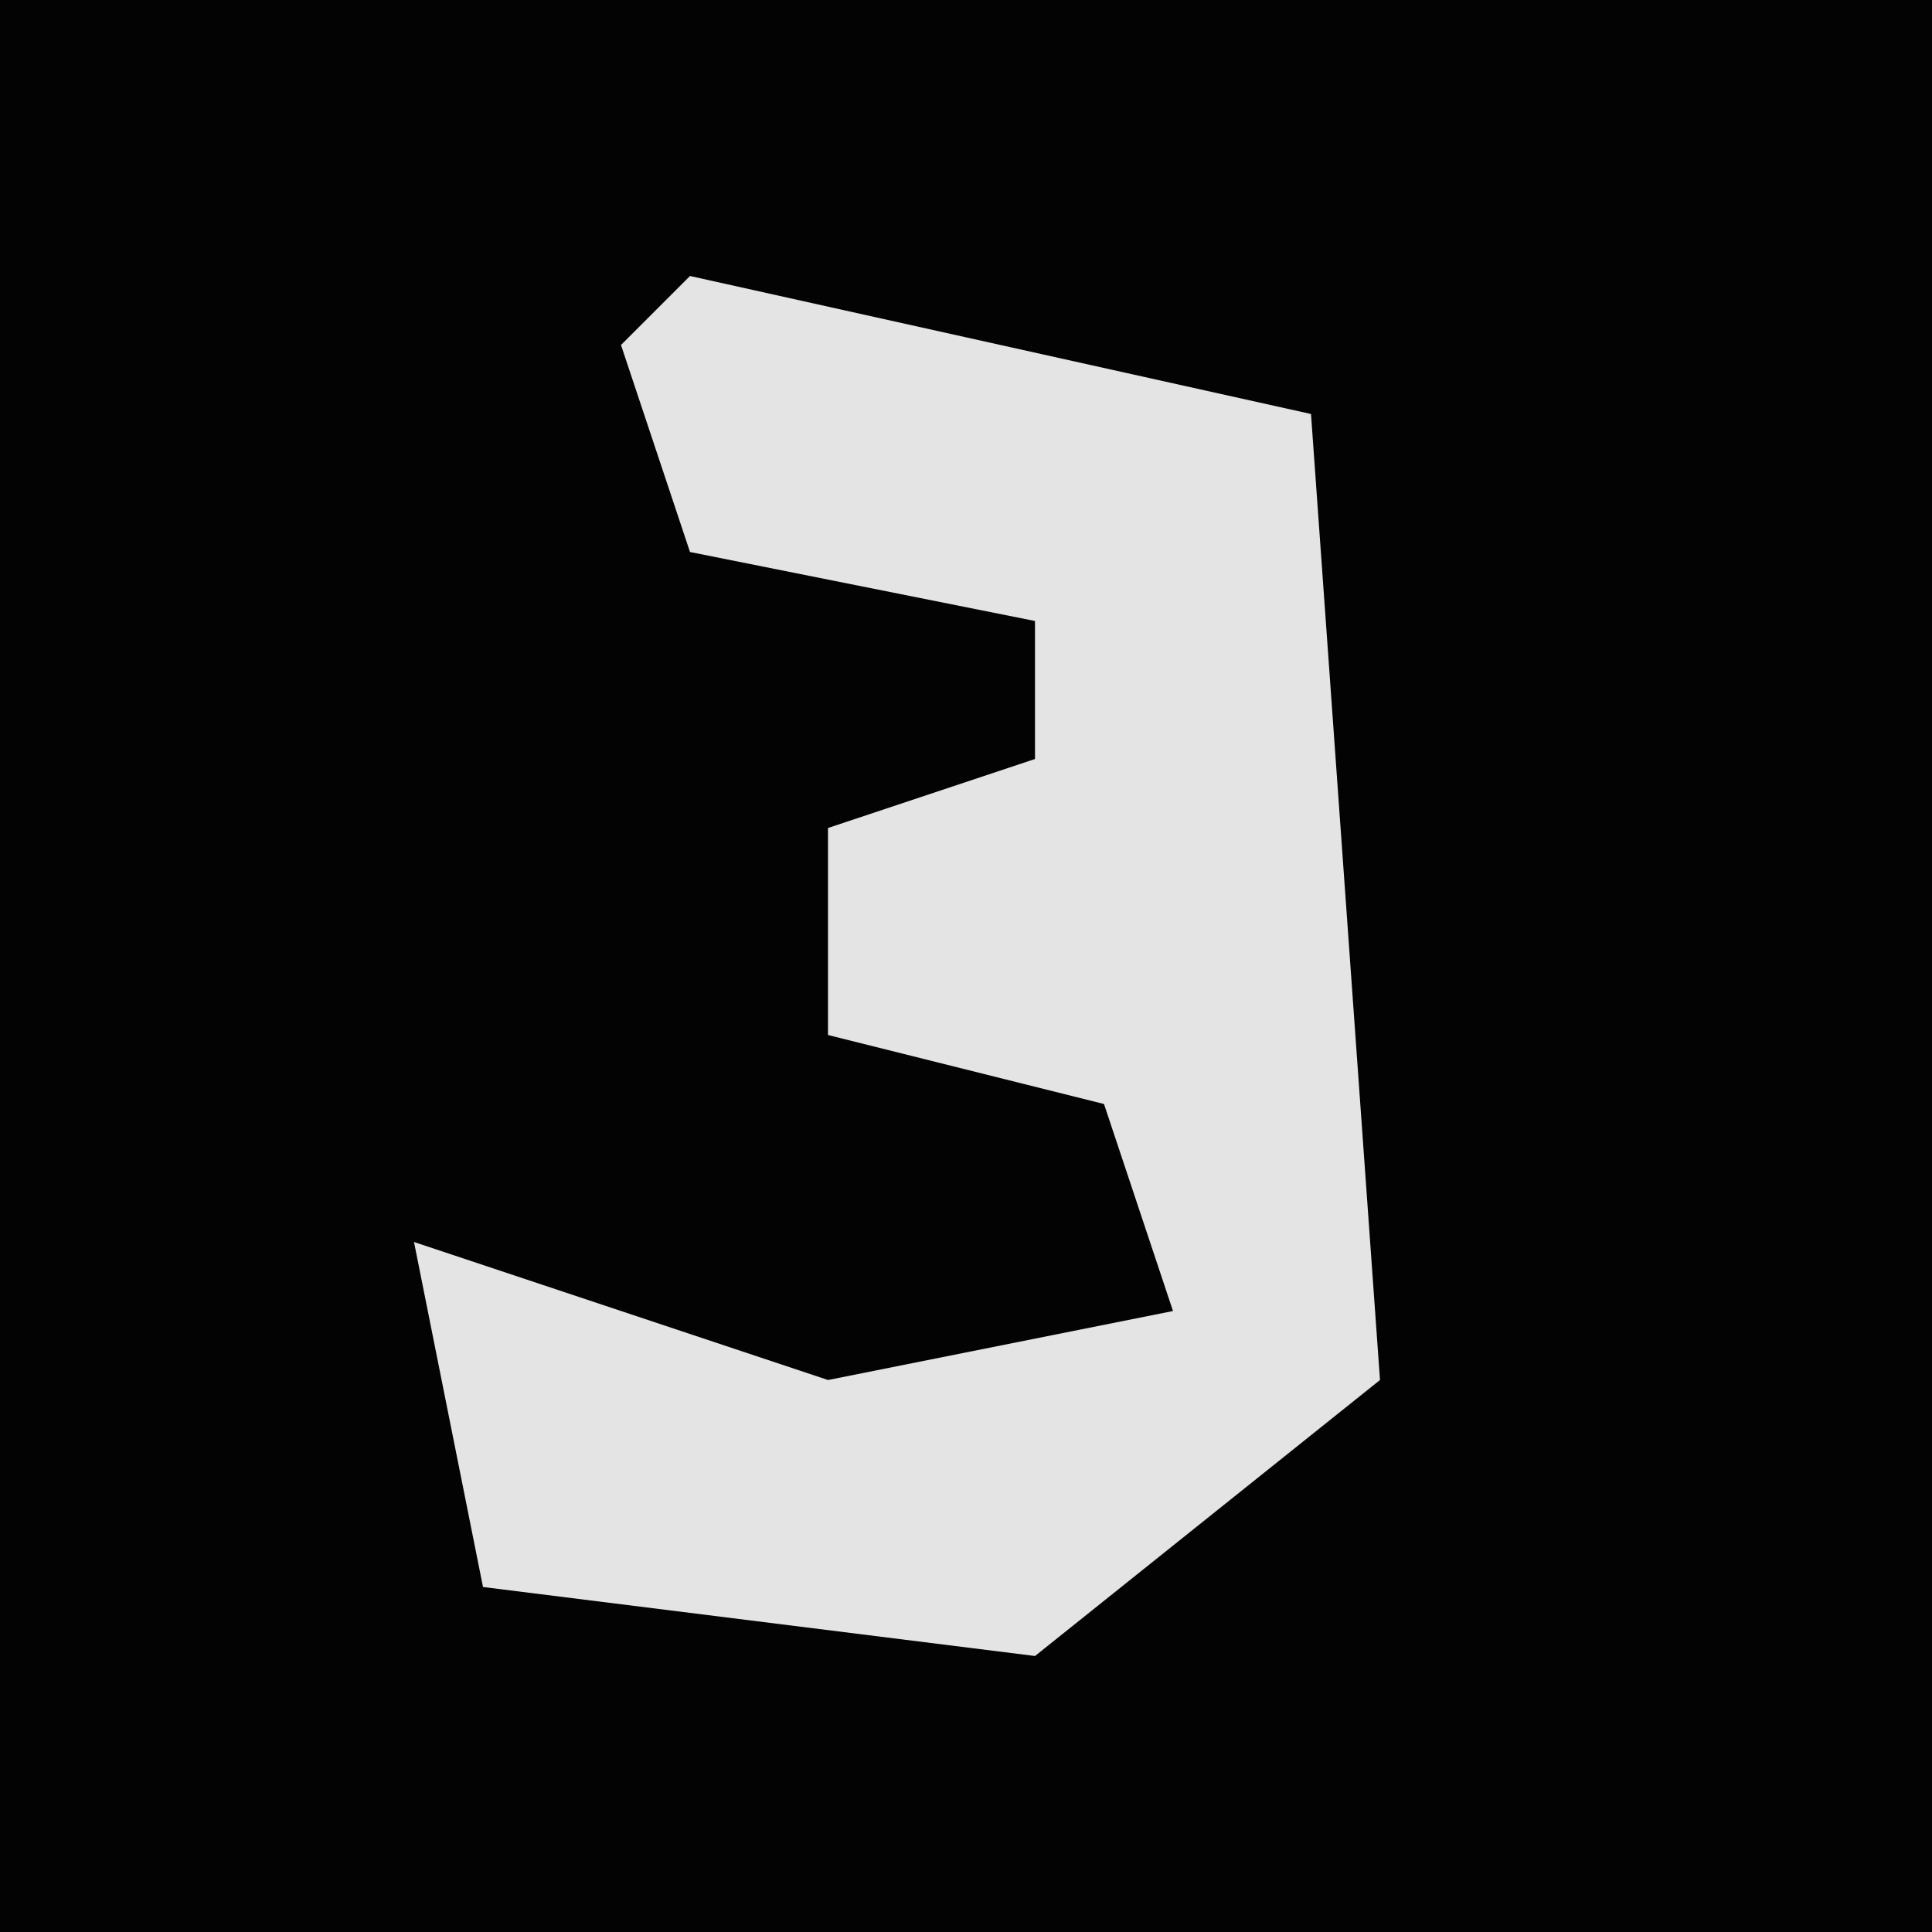 <?xml version="1.0" encoding="UTF-8"?>
<svg version="1.1" xmlns="http://www.w3.org/2000/svg" width="28" height="28">
<path d="M0,0 L28,0 L28,28 L0,28 Z " fill="#030303" transform="translate(0,0)"/>
<path d="M0,0 L9,2 L10,16 L5,20 L-3,19 L-4,14 L2,16 L7,15 L6,12 L2,11 L2,8 L5,7 L5,5 L0,4 L-1,1 Z " fill="#E4E4E4" transform="translate(10,4)"/>
</svg>
